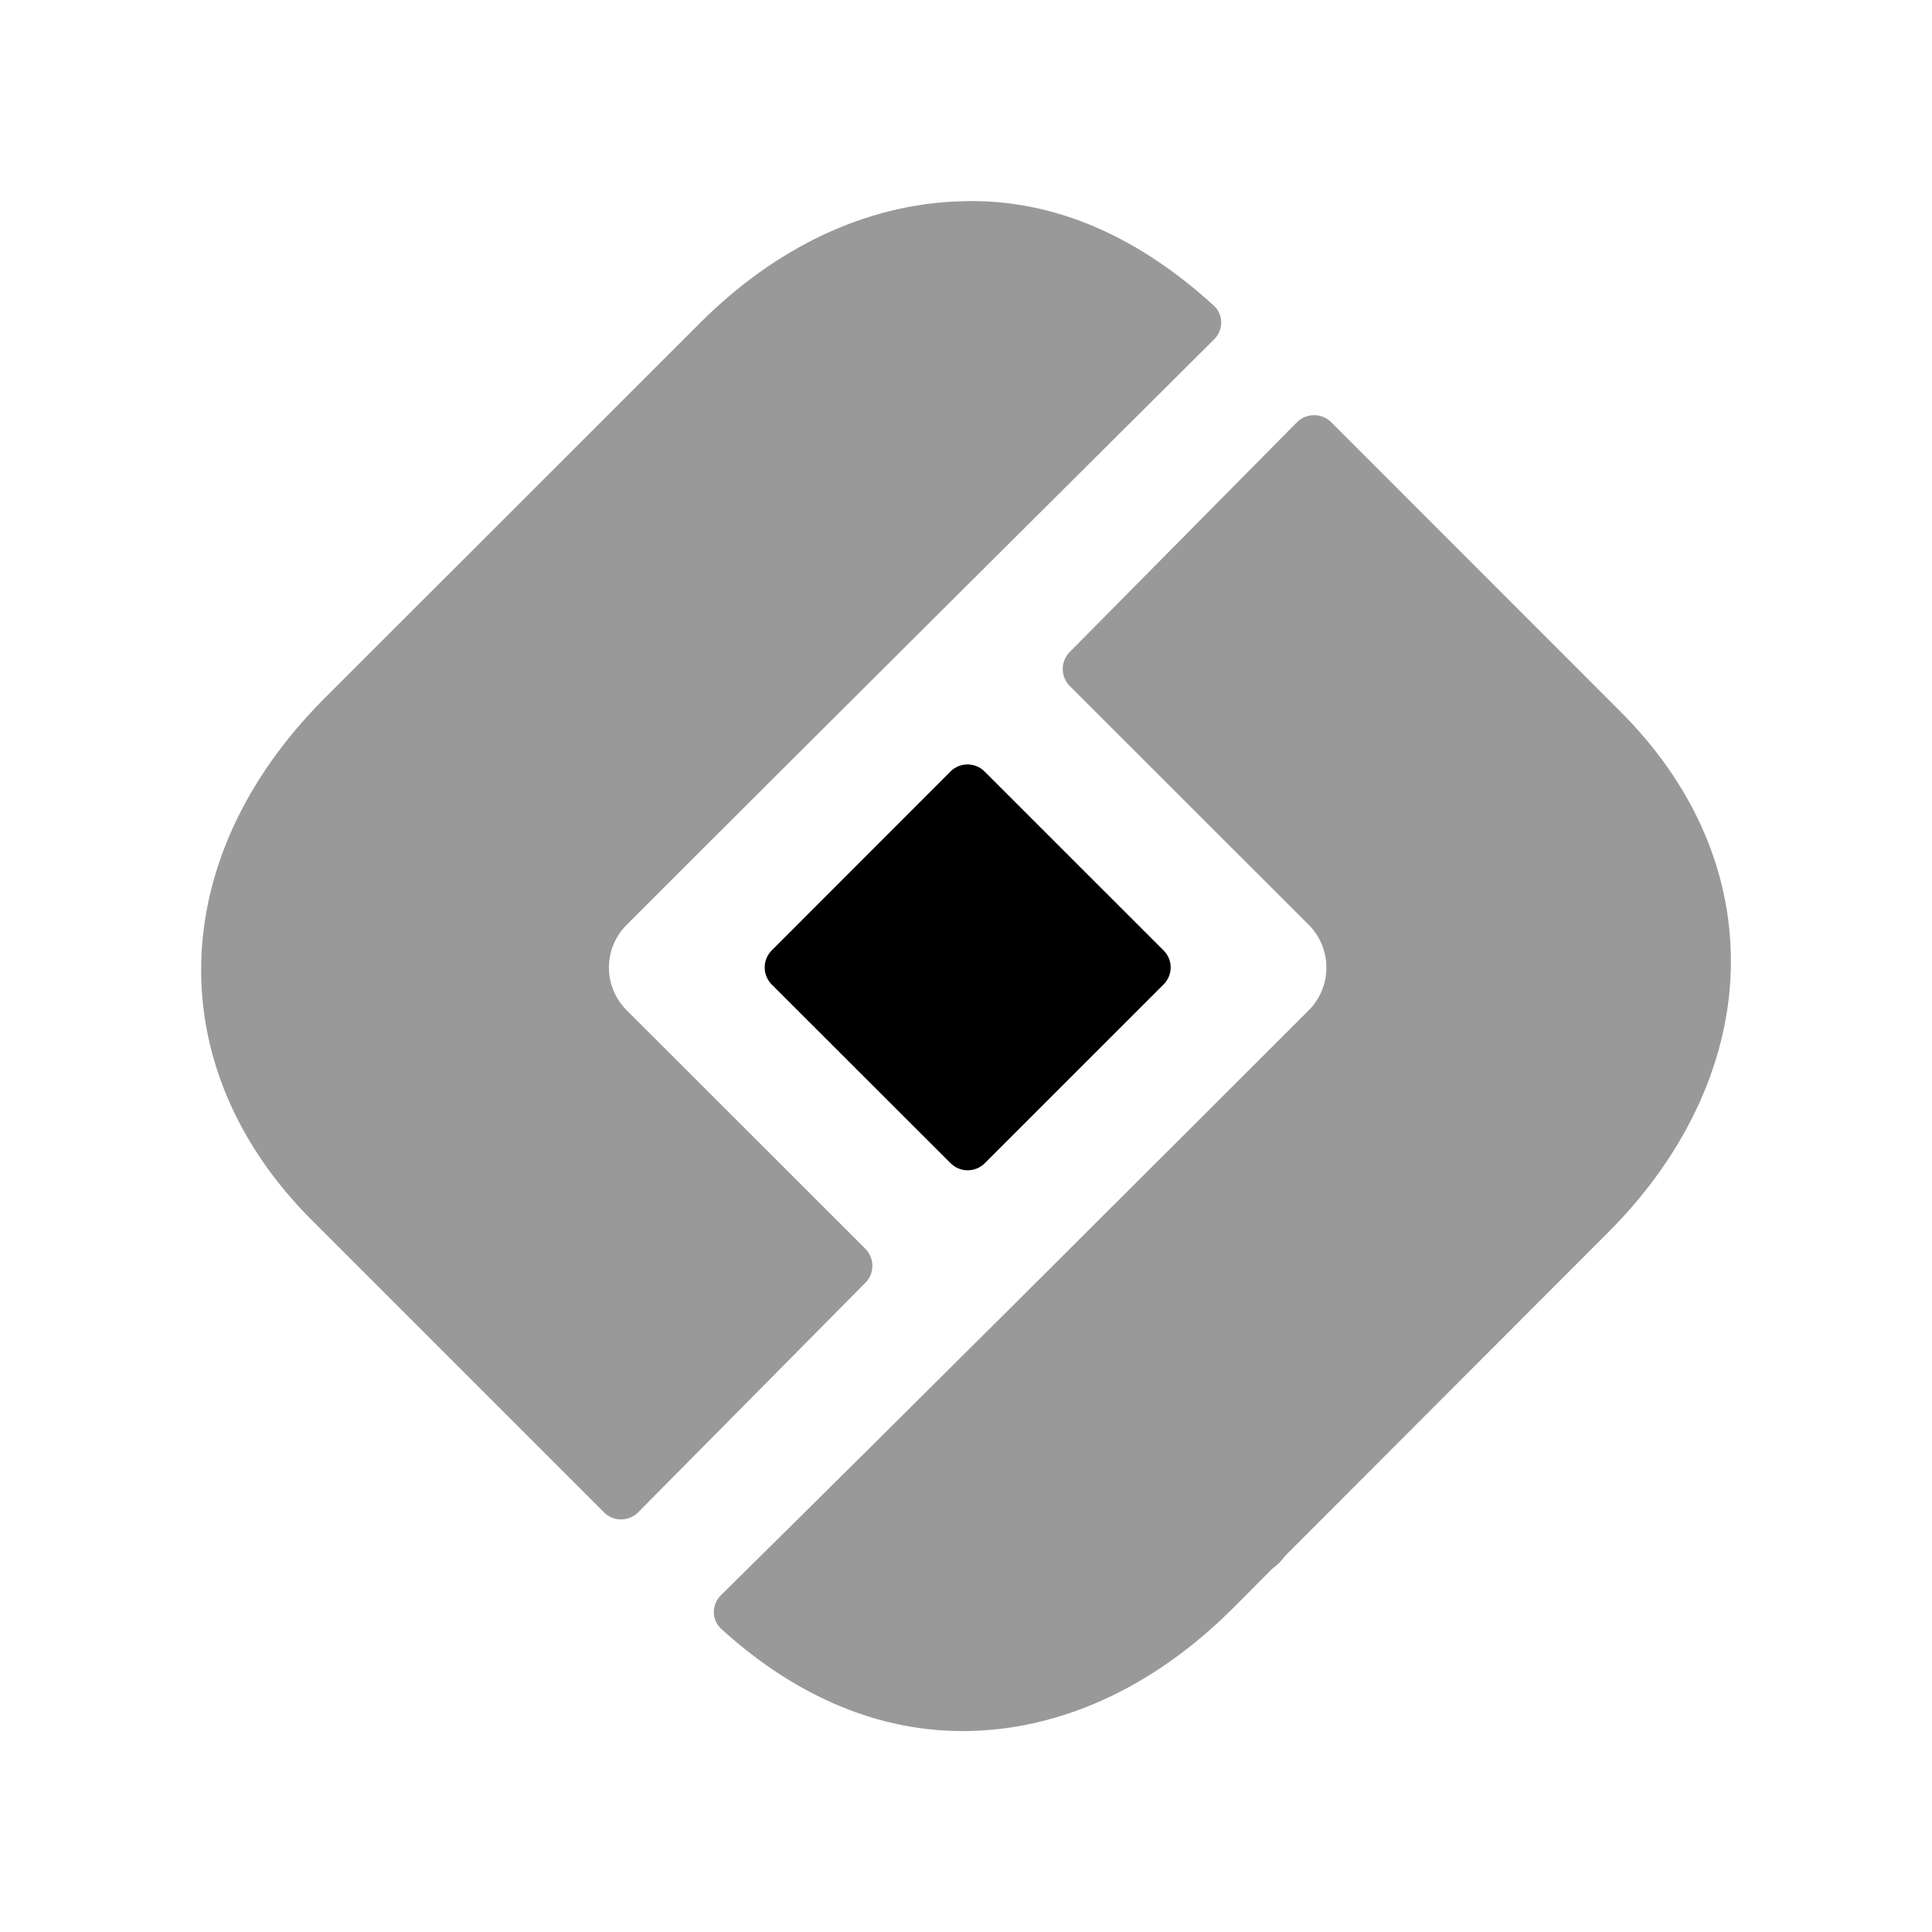 <svg width="24" height="24" viewBox="0 0 24 24" fill="none" xmlns="http://www.w3.org/2000/svg">
<g opacity="0.4">
<path fill-rule="evenodd" clip-rule="evenodd" d="M10.75 15.935C10.866 15.818 10.866 15.629 10.749 15.512L7.784 12.549C7.491 12.256 7.491 11.782 7.784 11.489C9.874 9.397 14.09 5.203 15.083 4.215C15.201 4.098 15.2 3.907 15.077 3.795C14.199 2.995 13.143 2.451 11.914 2.501C10.758 2.542 9.644 3.065 8.693 4.015L4.02 8.686C2.045 10.672 1.988 13.275 3.878 15.162L7.503 18.787C7.62 18.905 7.811 18.904 7.928 18.786L10.75 15.935Z" fill="black"/>
<path fill-rule="evenodd" clip-rule="evenodd" d="M20.125 8.835L16.537 5.245C16.419 5.128 16.228 5.128 16.111 5.246L13.288 8.1C13.172 8.217 13.173 8.406 13.29 8.523L16.258 11.489C16.398 11.63 16.477 11.82 16.477 12.02C16.477 12.219 16.398 12.409 16.258 12.55C13.828 14.978 11.401 17.403 8.957 19.815C8.838 19.932 8.837 20.123 8.96 20.235C9.79 20.991 10.806 21.504 11.957 21.504C13.12 21.504 14.297 20.995 15.312 19.982L15.797 19.495C15.811 19.482 15.825 19.47 15.841 19.458C15.857 19.446 15.873 19.432 15.889 19.417C15.905 19.4 15.921 19.382 15.935 19.364C15.947 19.348 15.96 19.333 15.973 19.319L19.983 15.303C20.962 14.323 21.502 13.131 21.502 11.943C21.502 10.809 21.026 9.734 20.125 8.835Z" fill="black"/>
</g>
<path fill-rule="evenodd" clip-rule="evenodd" d="M12.231 9.584C12.114 9.467 11.924 9.467 11.807 9.584L9.587 11.806C9.47 11.923 9.47 12.113 9.587 12.23L11.809 14.45C11.926 14.567 12.116 14.567 12.233 14.45L14.454 12.23C14.572 12.113 14.572 11.923 14.454 11.806L12.231 9.584Z" fill="black"/>
</svg>